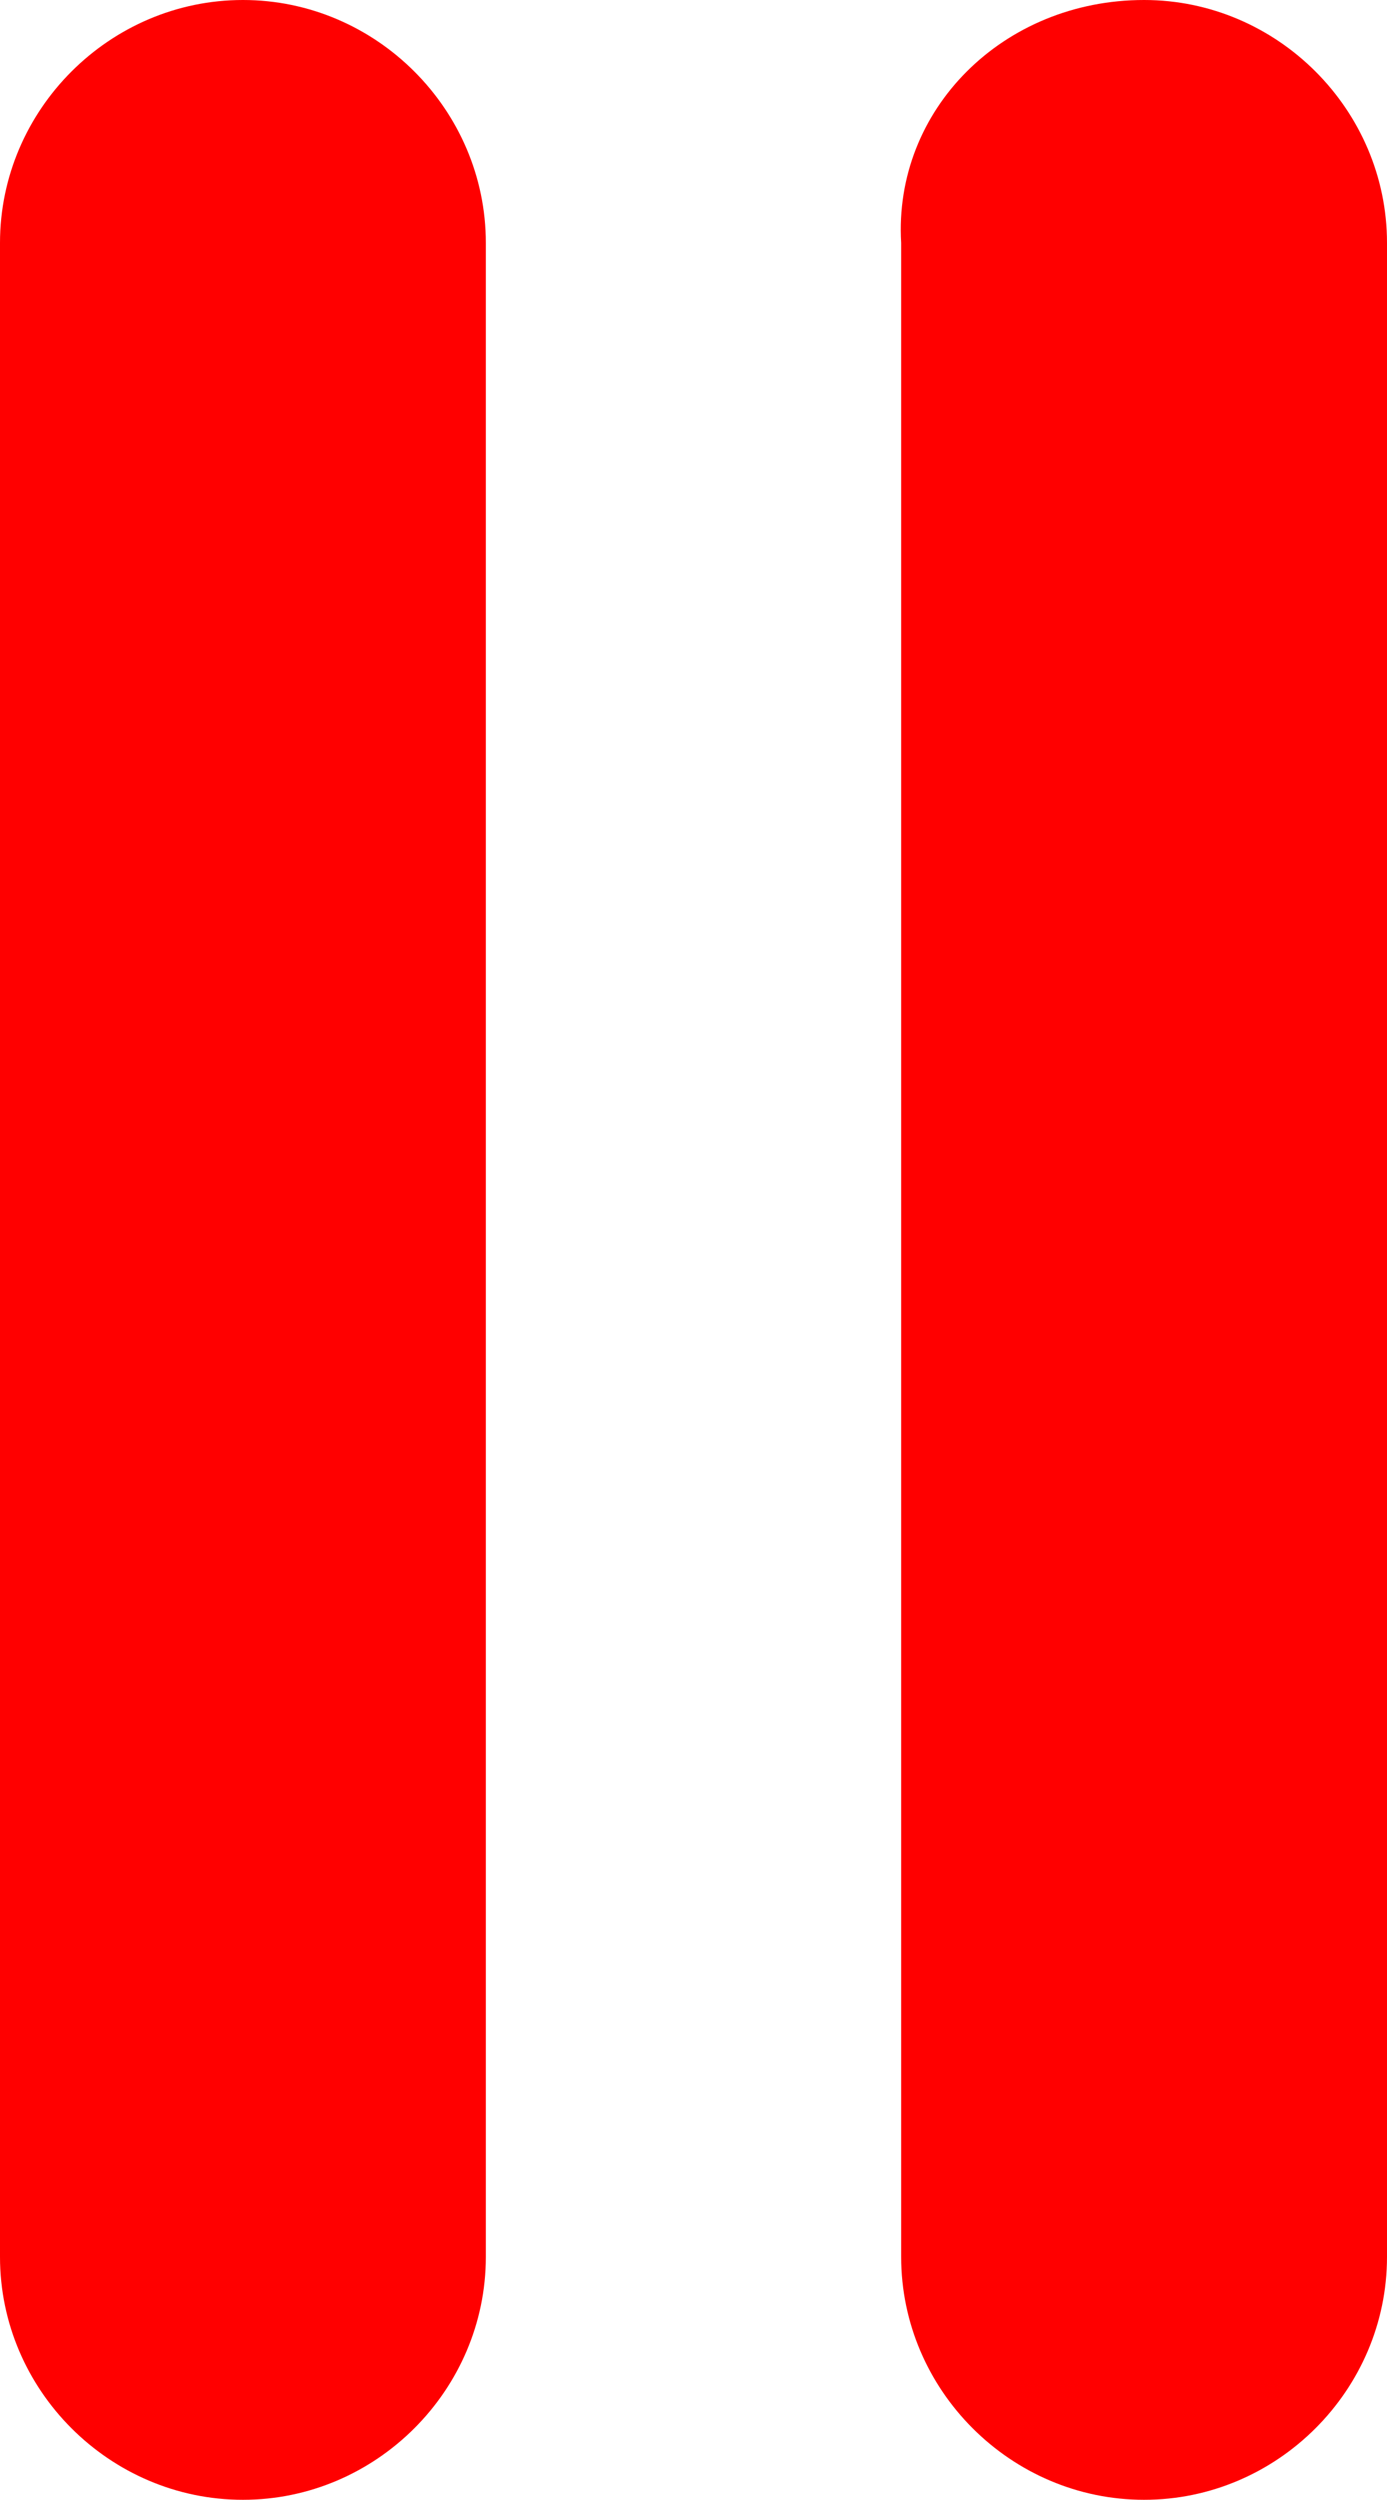 <?xml version="1.0" encoding="utf-8"?>
<!-- Generator: Adobe Illustrator 23.0.0, SVG Export Plug-In . SVG Version: 6.00 Build 0)  -->
<svg version="1.1" id="Livello_1" xmlns="http://www.w3.org/2000/svg" xmlns:xlink="http://www.w3.org/1999/xlink" x="0px" y="0px"
	 viewBox="0 0 17.7 31.9" style="enable-background:new 0 0 17.7 31.9;" xml:space="preserve">
<style type="text/css">
	.st0{fill:#FF0000;}
</style>
<title>pause</title>
<path class="st0" d="M3.1,0L3.1,0c1.7,0,3.1,1.4,3.1,3.1v25.7c0,1.7-1.4,3.1-3.1,3.1l0,0c-1.7,0-3.1-1.4-3.1-3.1V3.1
	C0,1.4,1.4,0,3.1,0z"/>
<path class="st0" d="M14.6,0L14.6,0c1.7,0,3.1,1.4,3.1,3.1v25.7c0,1.7-1.4,3.1-3.1,3.1l0,0c-1.7,0-3.1-1.4-3.1-3.1V3.1
	C11.4,1.4,12.8,0,14.6,0z"/>
</svg>
